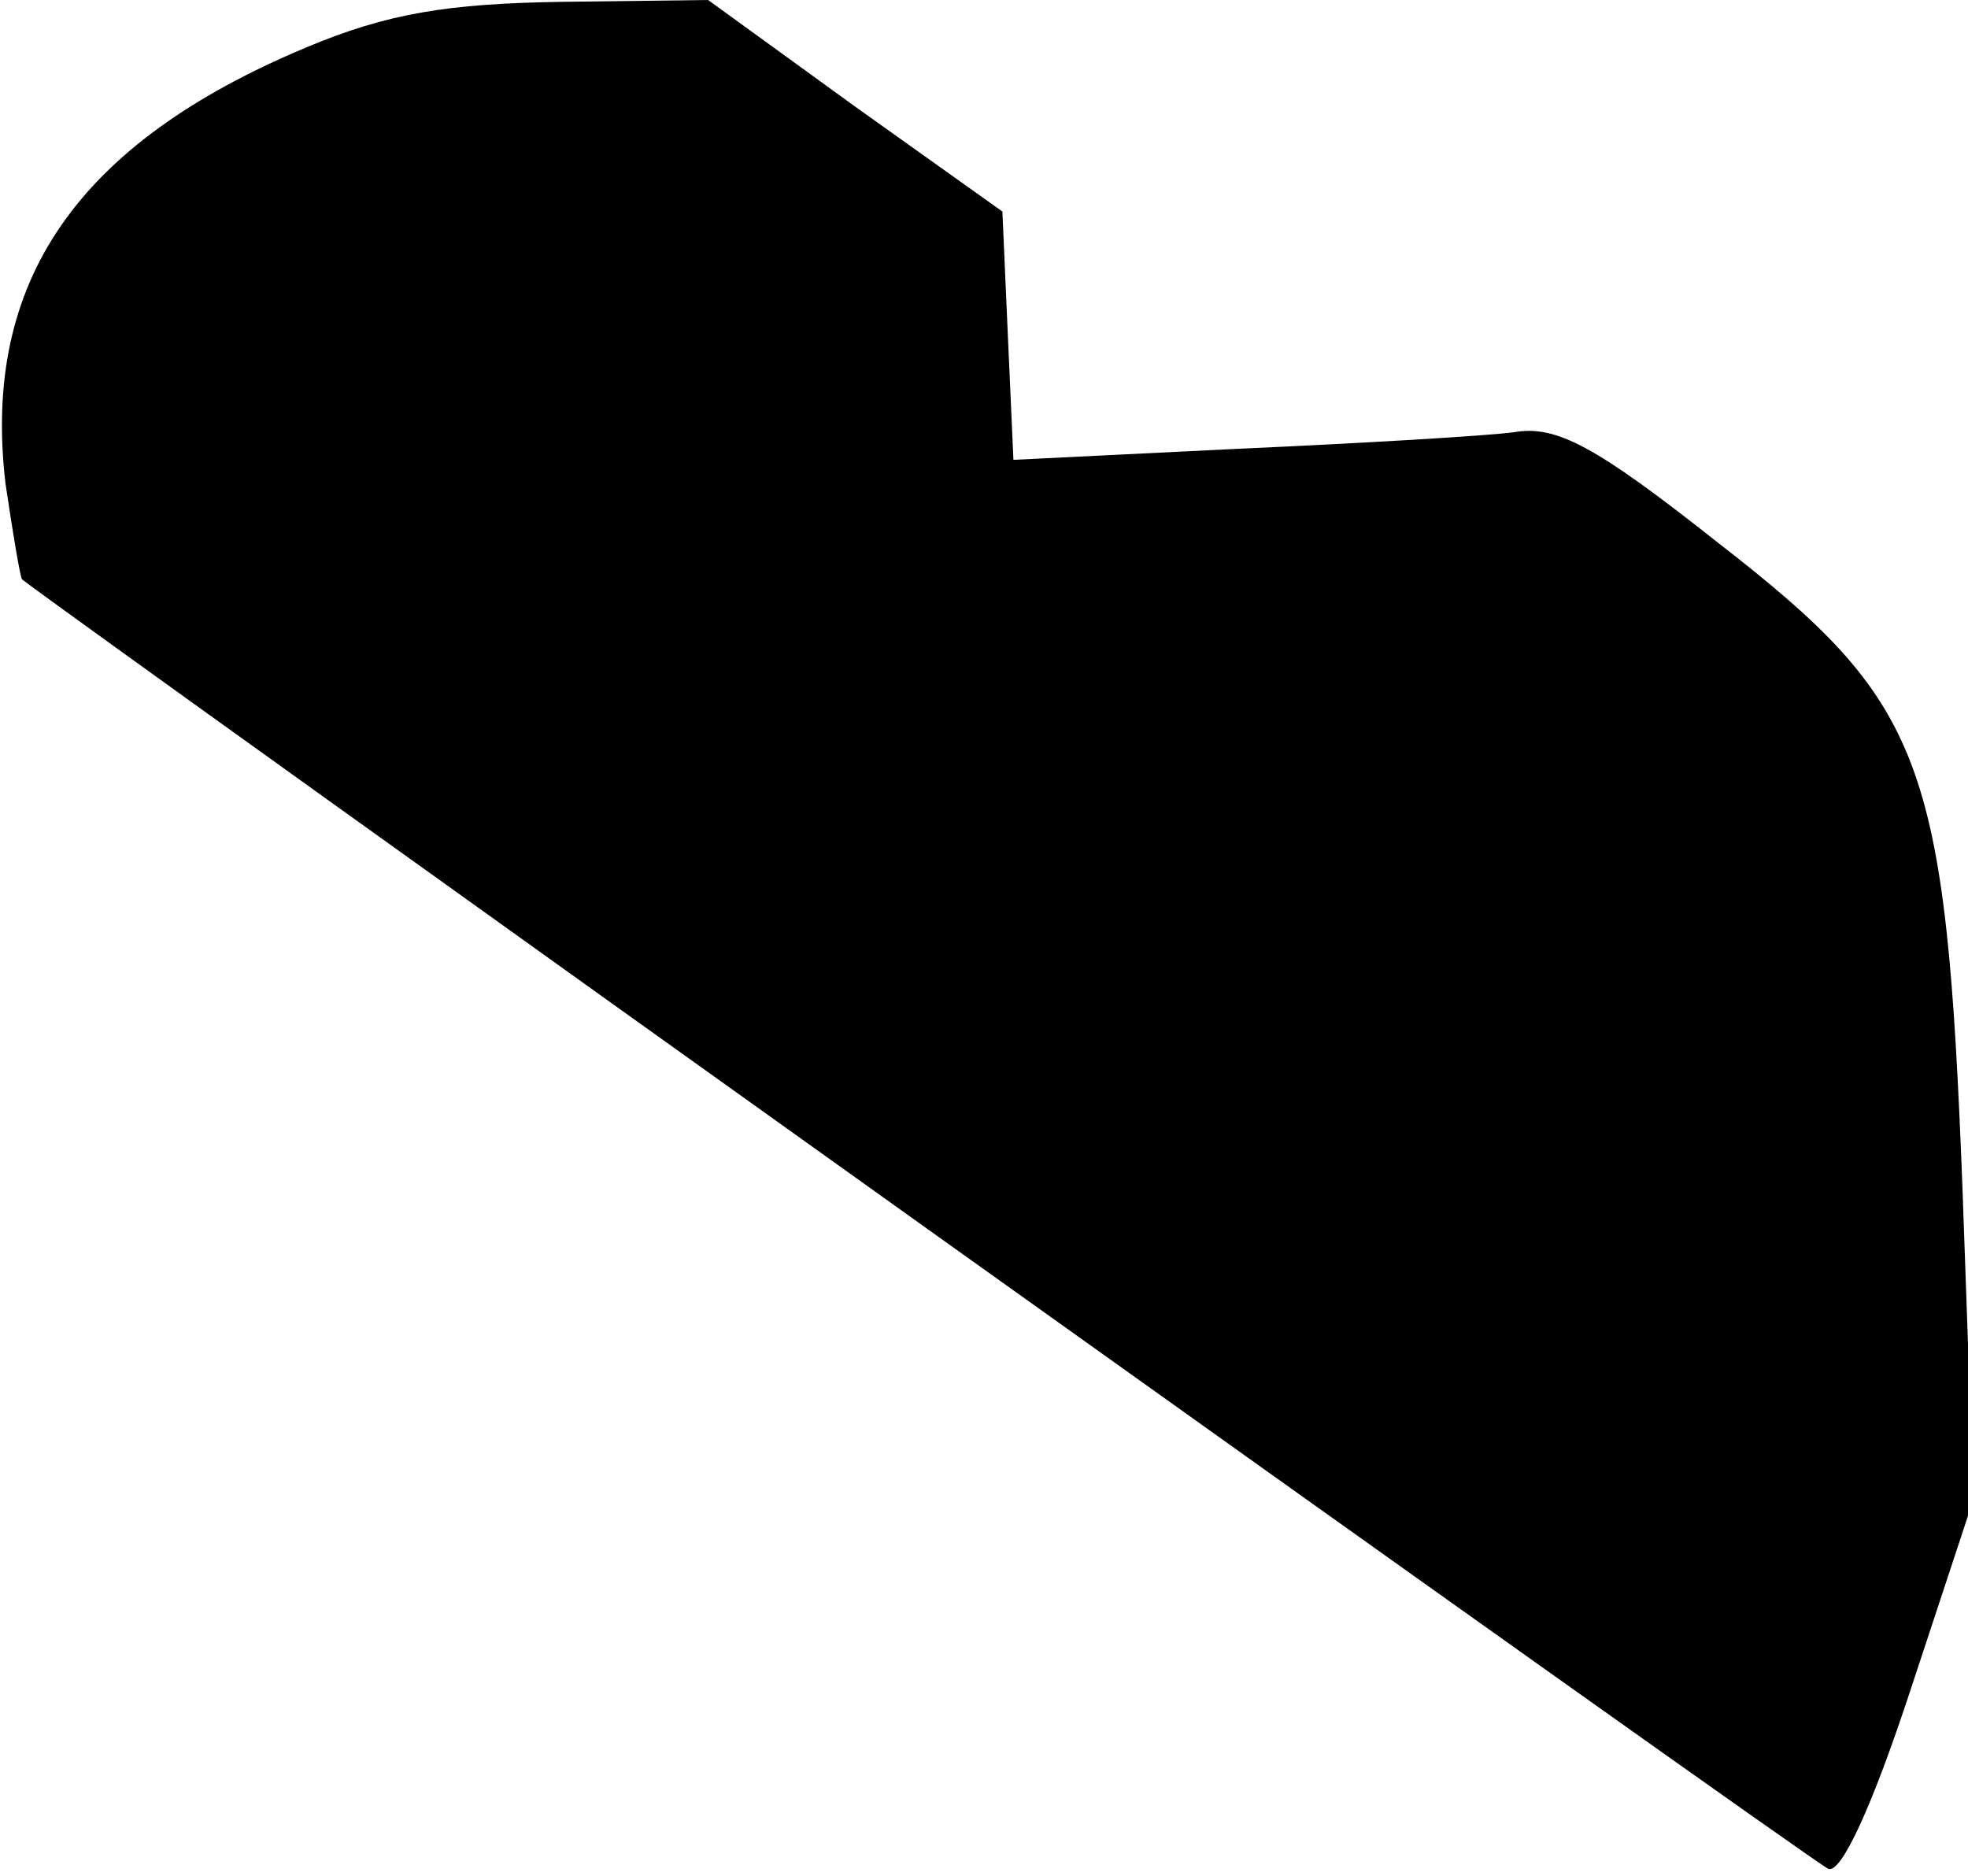 <?xml version="1.0" standalone="no"?>
<!DOCTYPE svg PUBLIC "-//W3C//DTD SVG 20010904//EN"
 "http://www.w3.org/TR/2001/REC-SVG-20010904/DTD/svg10.dtd">
<svg version="1.0" xmlns="http://www.w3.org/2000/svg"
 width="107pt" height="102pt" viewBox="0 0 107 102"
 preserveAspectRatio="xMidYMid meet">
<g transform="translate(0,102) scale(0.1,-0.1)"
fill="#000000" stroke="none">
<path fill="#000000" stroke="none" d="M166 994 c-124 -52 -176 -127 -163
-237 4 -27 8 -51 9 -52 28 -22 974 -698 982 -701 7 -3 24 34 45 98 l34 103 -6
169 c-9 234 -21 264 -133 351 -67 53 -88 64 -111 60 -15 -2 -83 -6 -150 -9
l-122 -6 -3 67 -3 68 -80 57 -80 58 -80 -1 c-61 -1 -94 -6 -139 -25z"/>
</g>
</svg>
